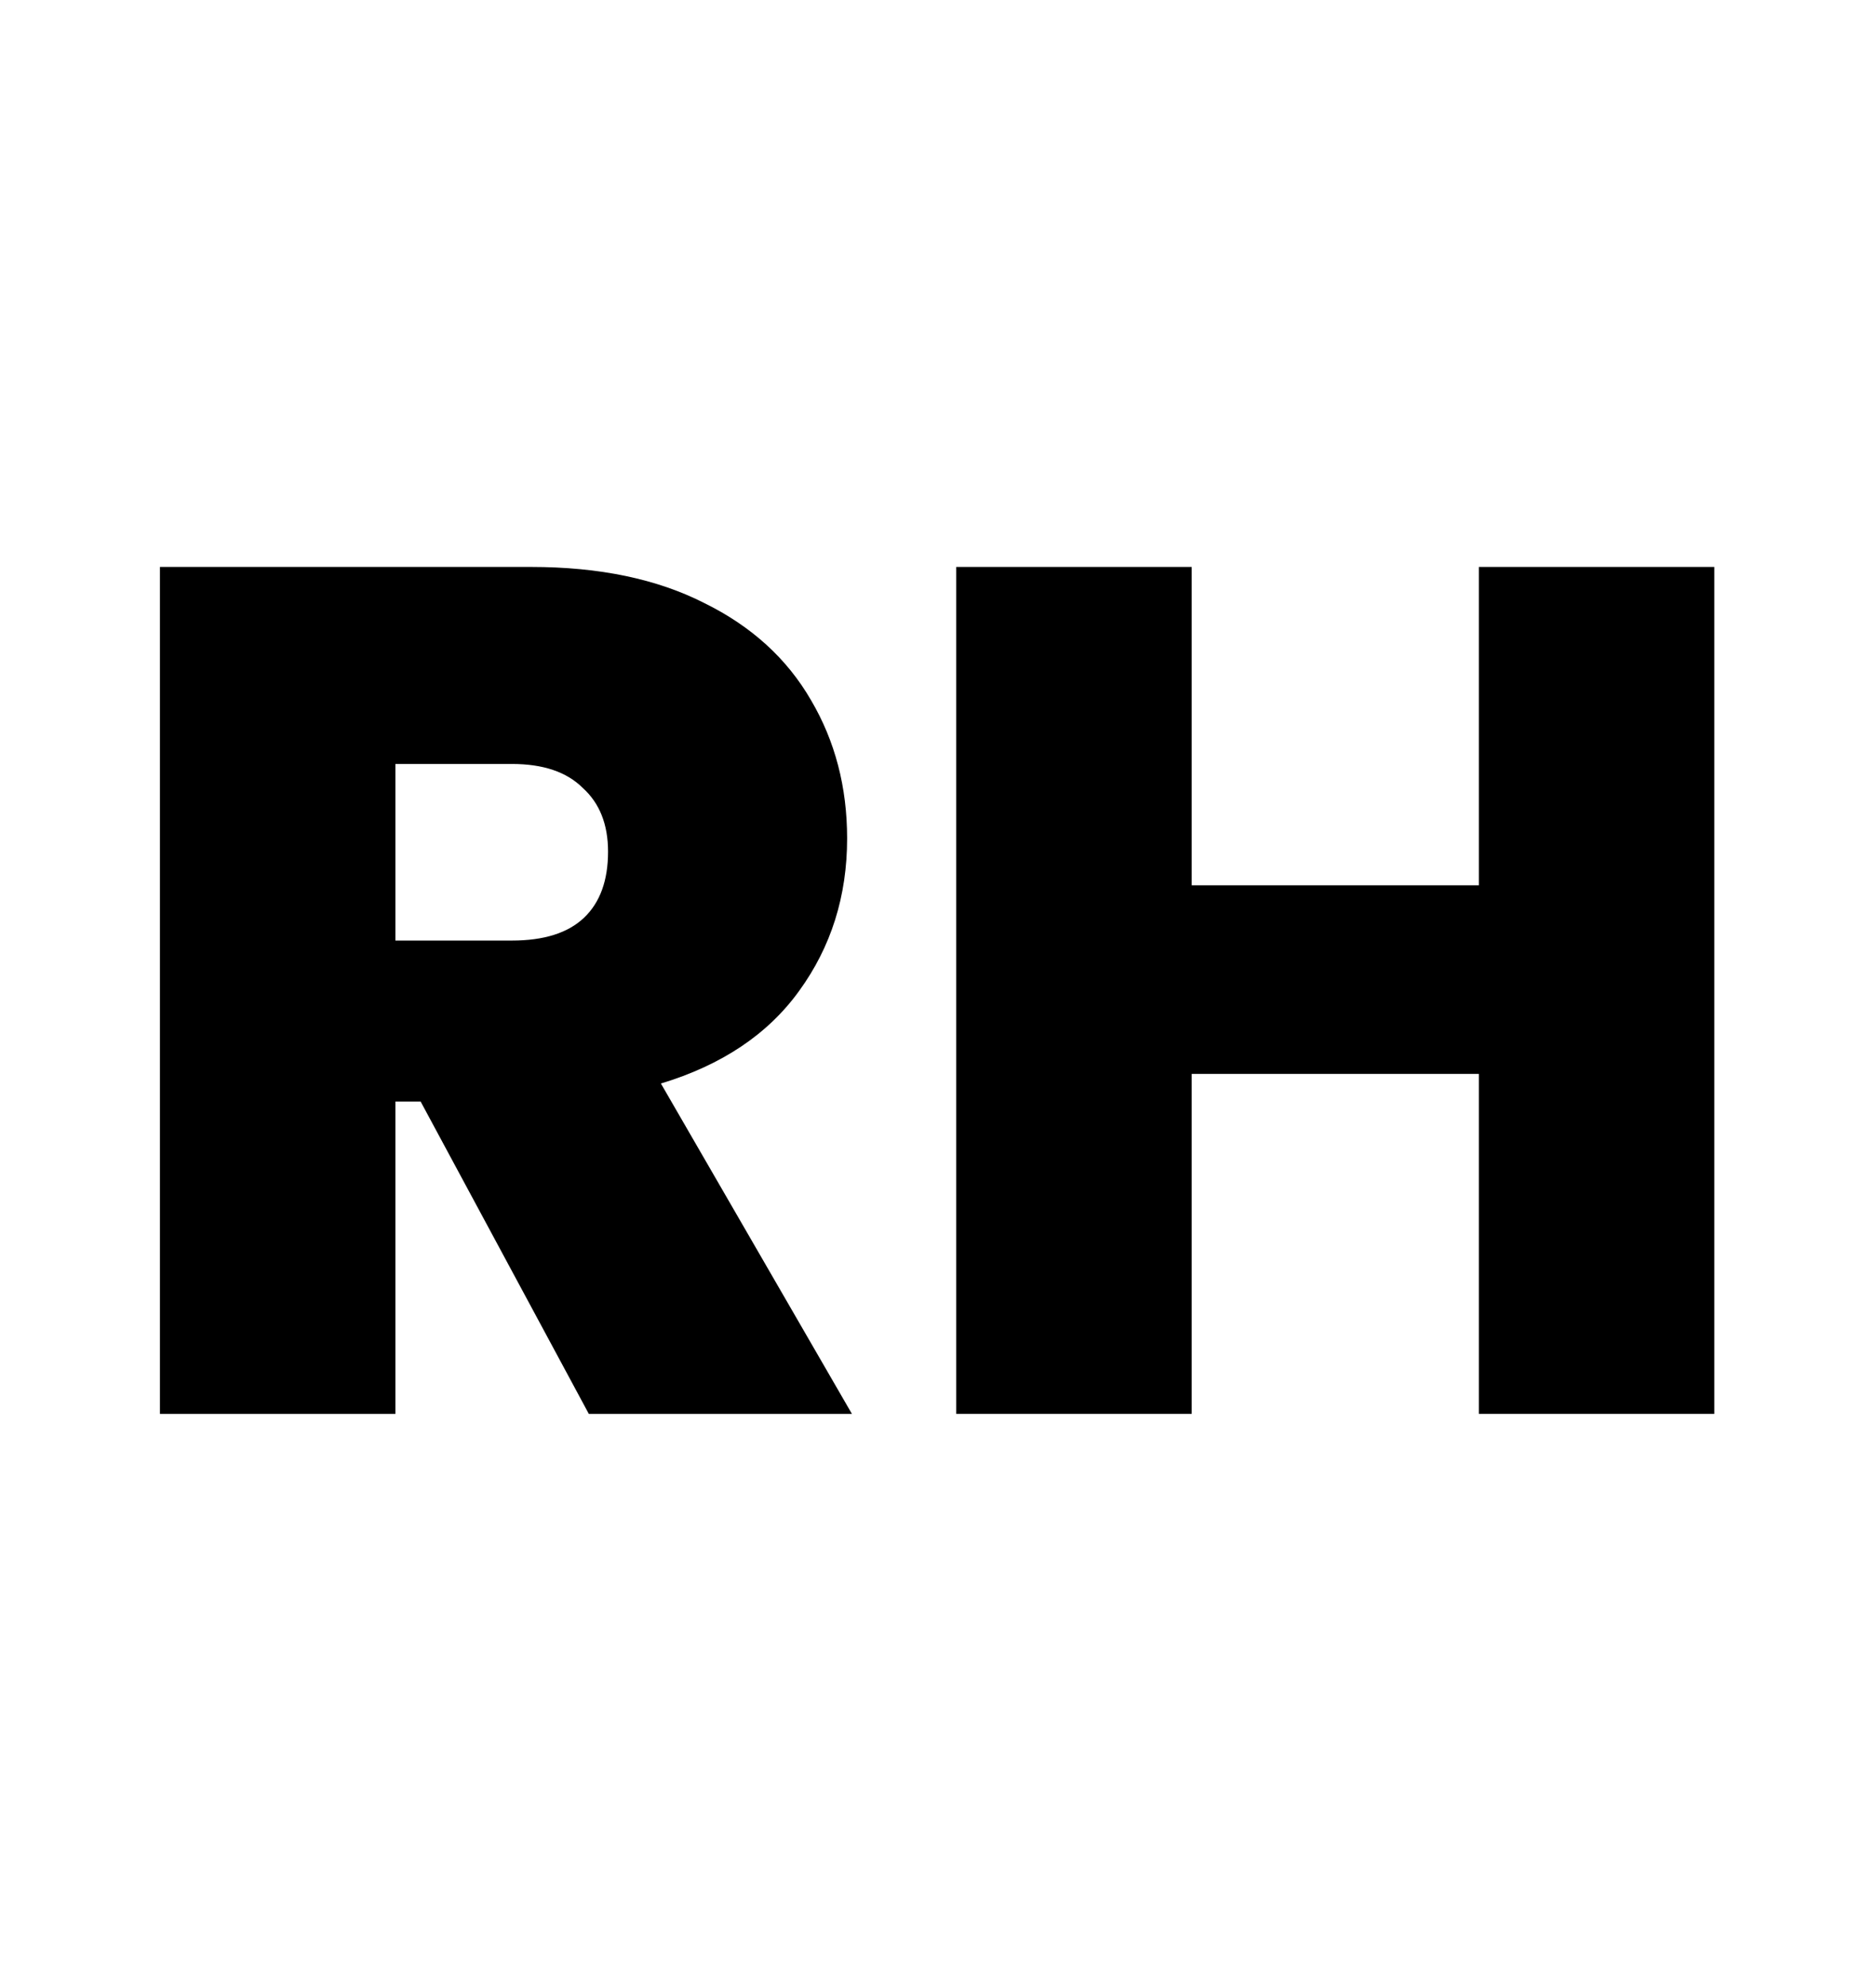 <svg width="203" height="215" viewBox="0 0 203 215" fill="none" xmlns="http://www.w3.org/2000/svg">
<path d="M63.716 153L45.516 119.2H42.786V153H17.306V61.35H57.476C64.843 61.35 71.083 62.65 76.196 65.25C81.31 67.763 85.166 71.273 87.766 75.78C90.366 80.2 91.666 85.183 91.666 90.73C91.666 96.97 89.933 102.473 86.466 107.24C83.086 111.92 78.103 115.257 71.516 117.25L92.186 153H63.716ZM42.786 101.78H55.396C58.863 101.78 61.463 100.957 63.196 99.31C64.93 97.663 65.796 95.28 65.796 92.16C65.796 89.213 64.886 86.917 63.066 85.27C61.333 83.537 58.776 82.67 55.396 82.67H42.786V101.78Z" fill="black"/>
<path d="M185.504 61.35V153H160.024V116.21H128.954V153H103.474V61.35H128.954V95.8H160.024V61.35H185.504Z" fill="black"/>
</svg>
